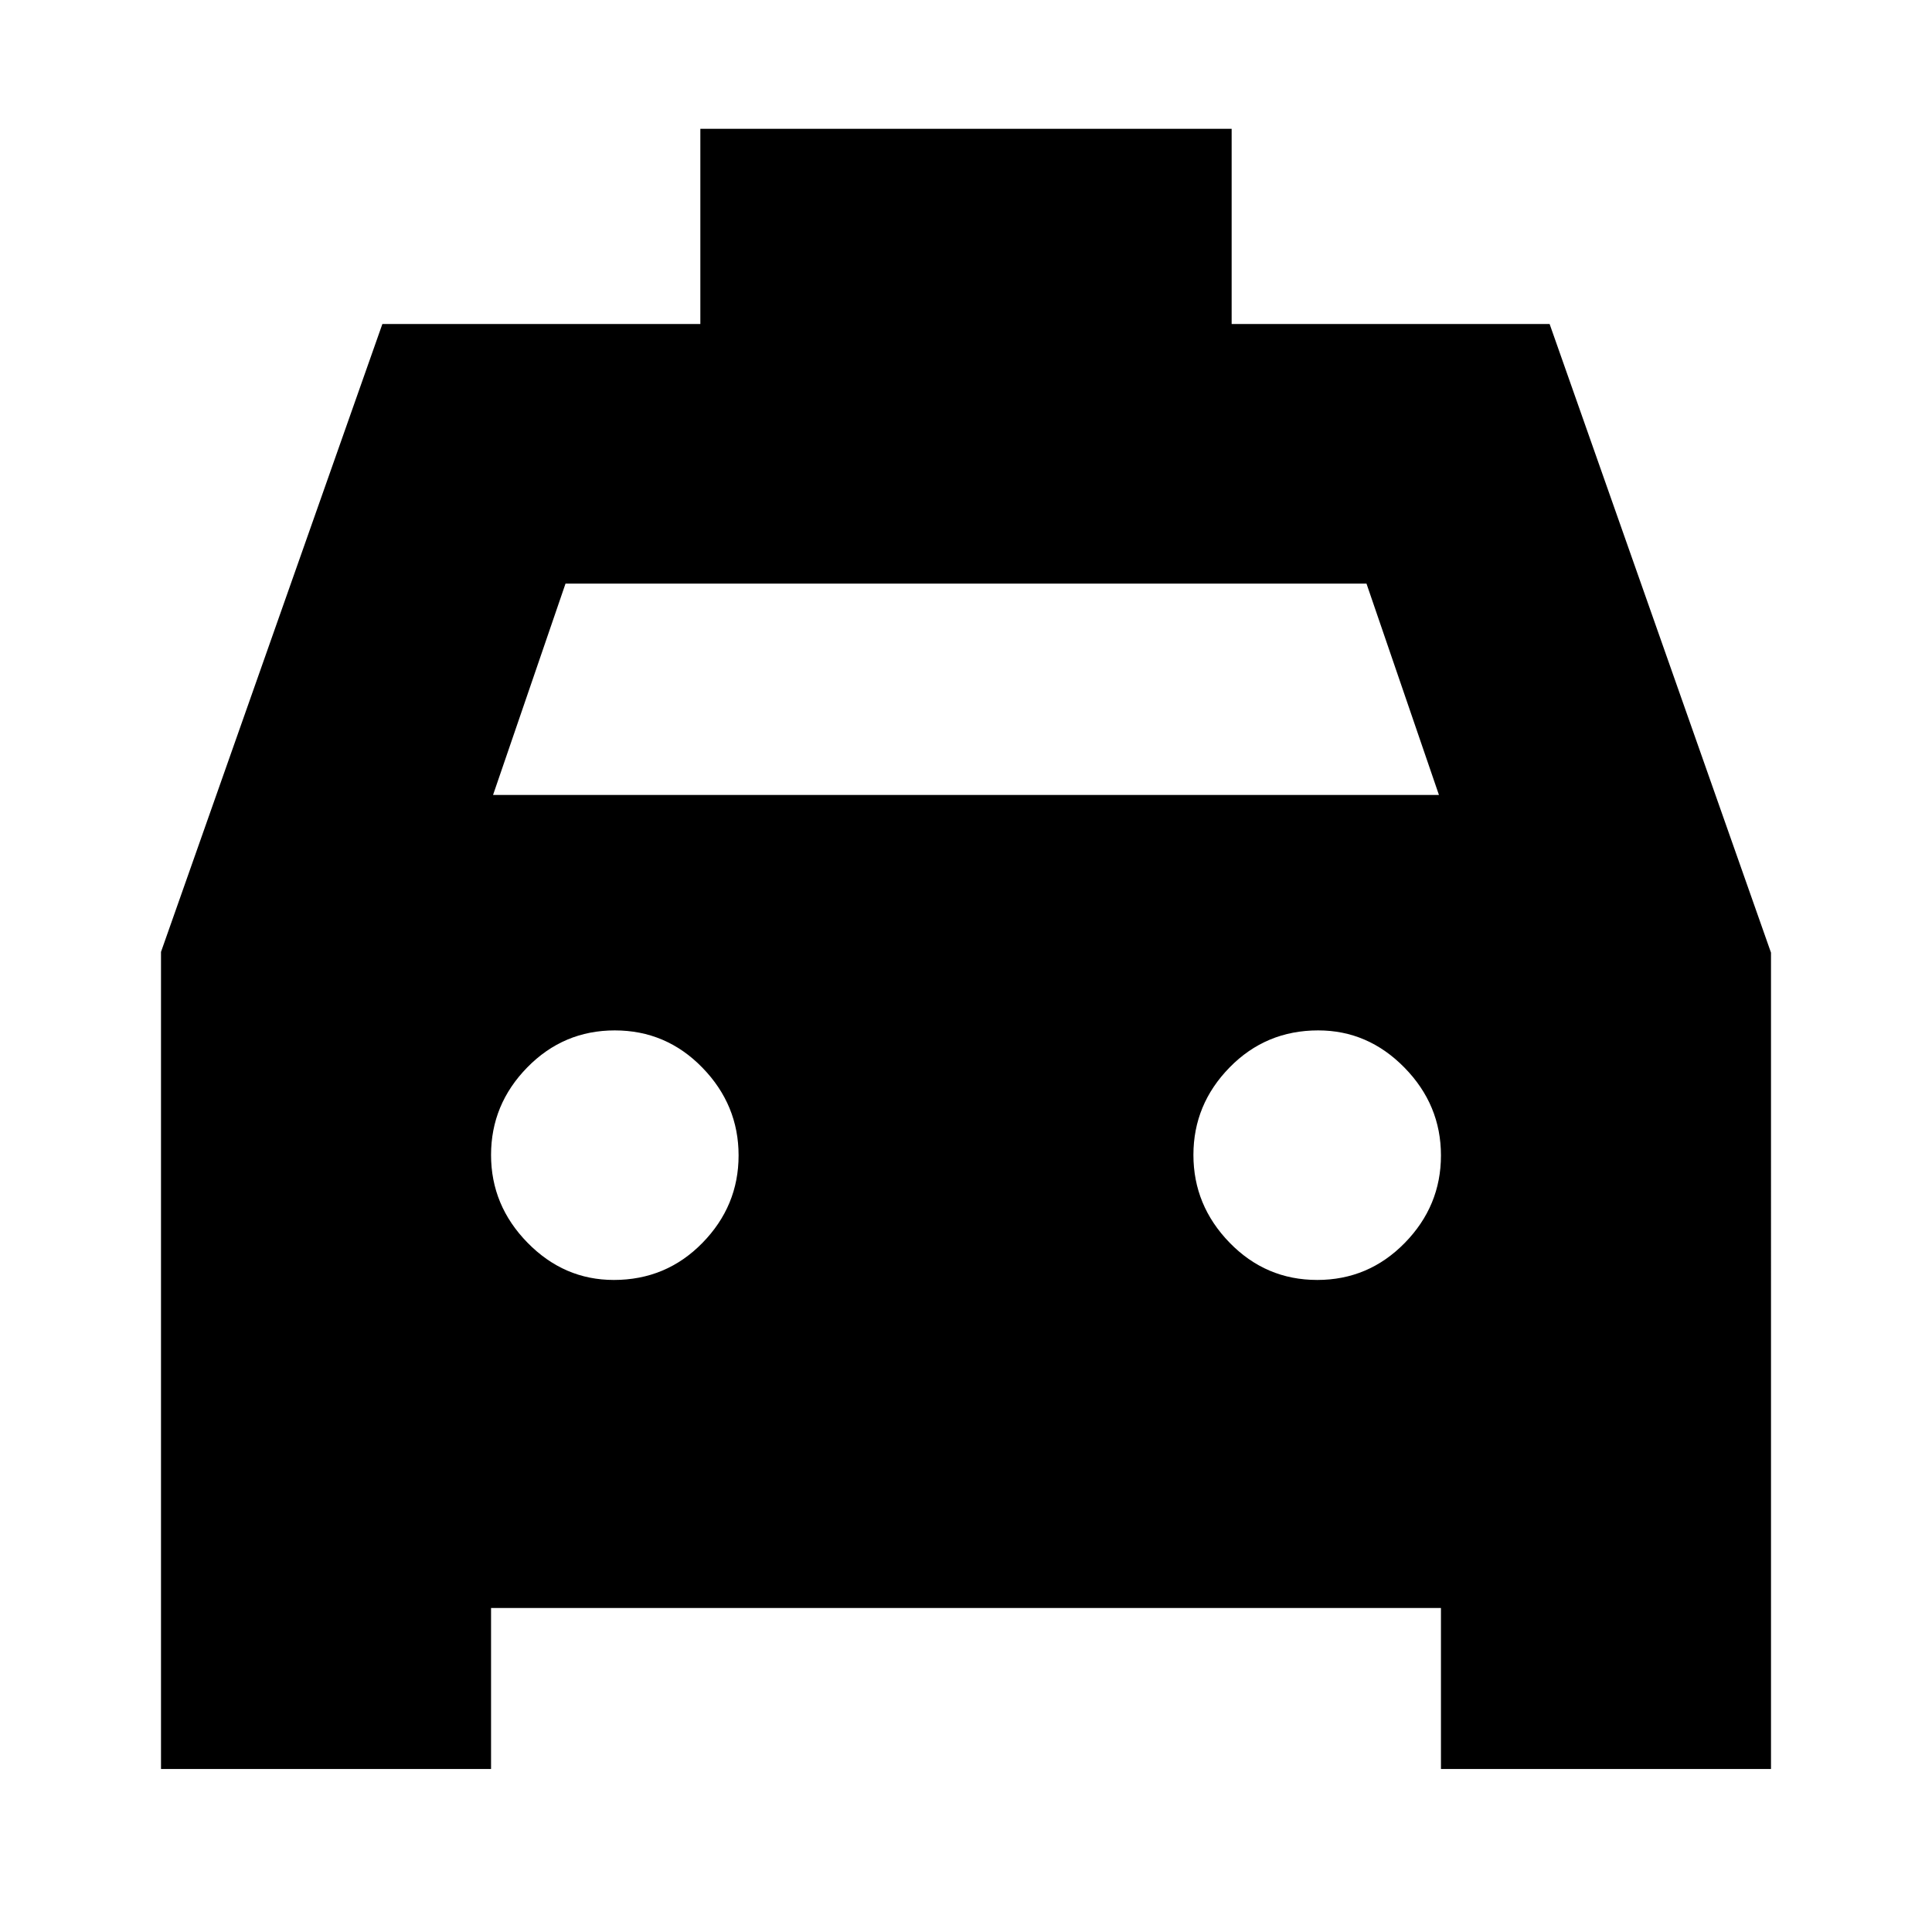<svg xmlns="http://www.w3.org/2000/svg" height="24" viewBox="0 -960 960 960" width="24"><path d="M244-161v80H80v-406l110-312h158v-97h264v97h158l110 312.37V-81H716v-80H244Zm1-404h470l-36-105H281l-36 105Zm60 241q26 0 44-18.38t18-43.5q0-25.12-18-43.62-18-18.5-43.5-18.5T262-429.62q-18 18.38-18 43.5t18.13 43.62Q280.25-324 305-324Zm349.5 0q25.5 0 43.5-18.38t18-43.5q0-25.12-18.12-43.62Q679.75-448 655-448q-26 0-44 18.38t-18 43.5q0 25.12 18 43.62 18 18.5 43.5 18.5Z"/></svg>